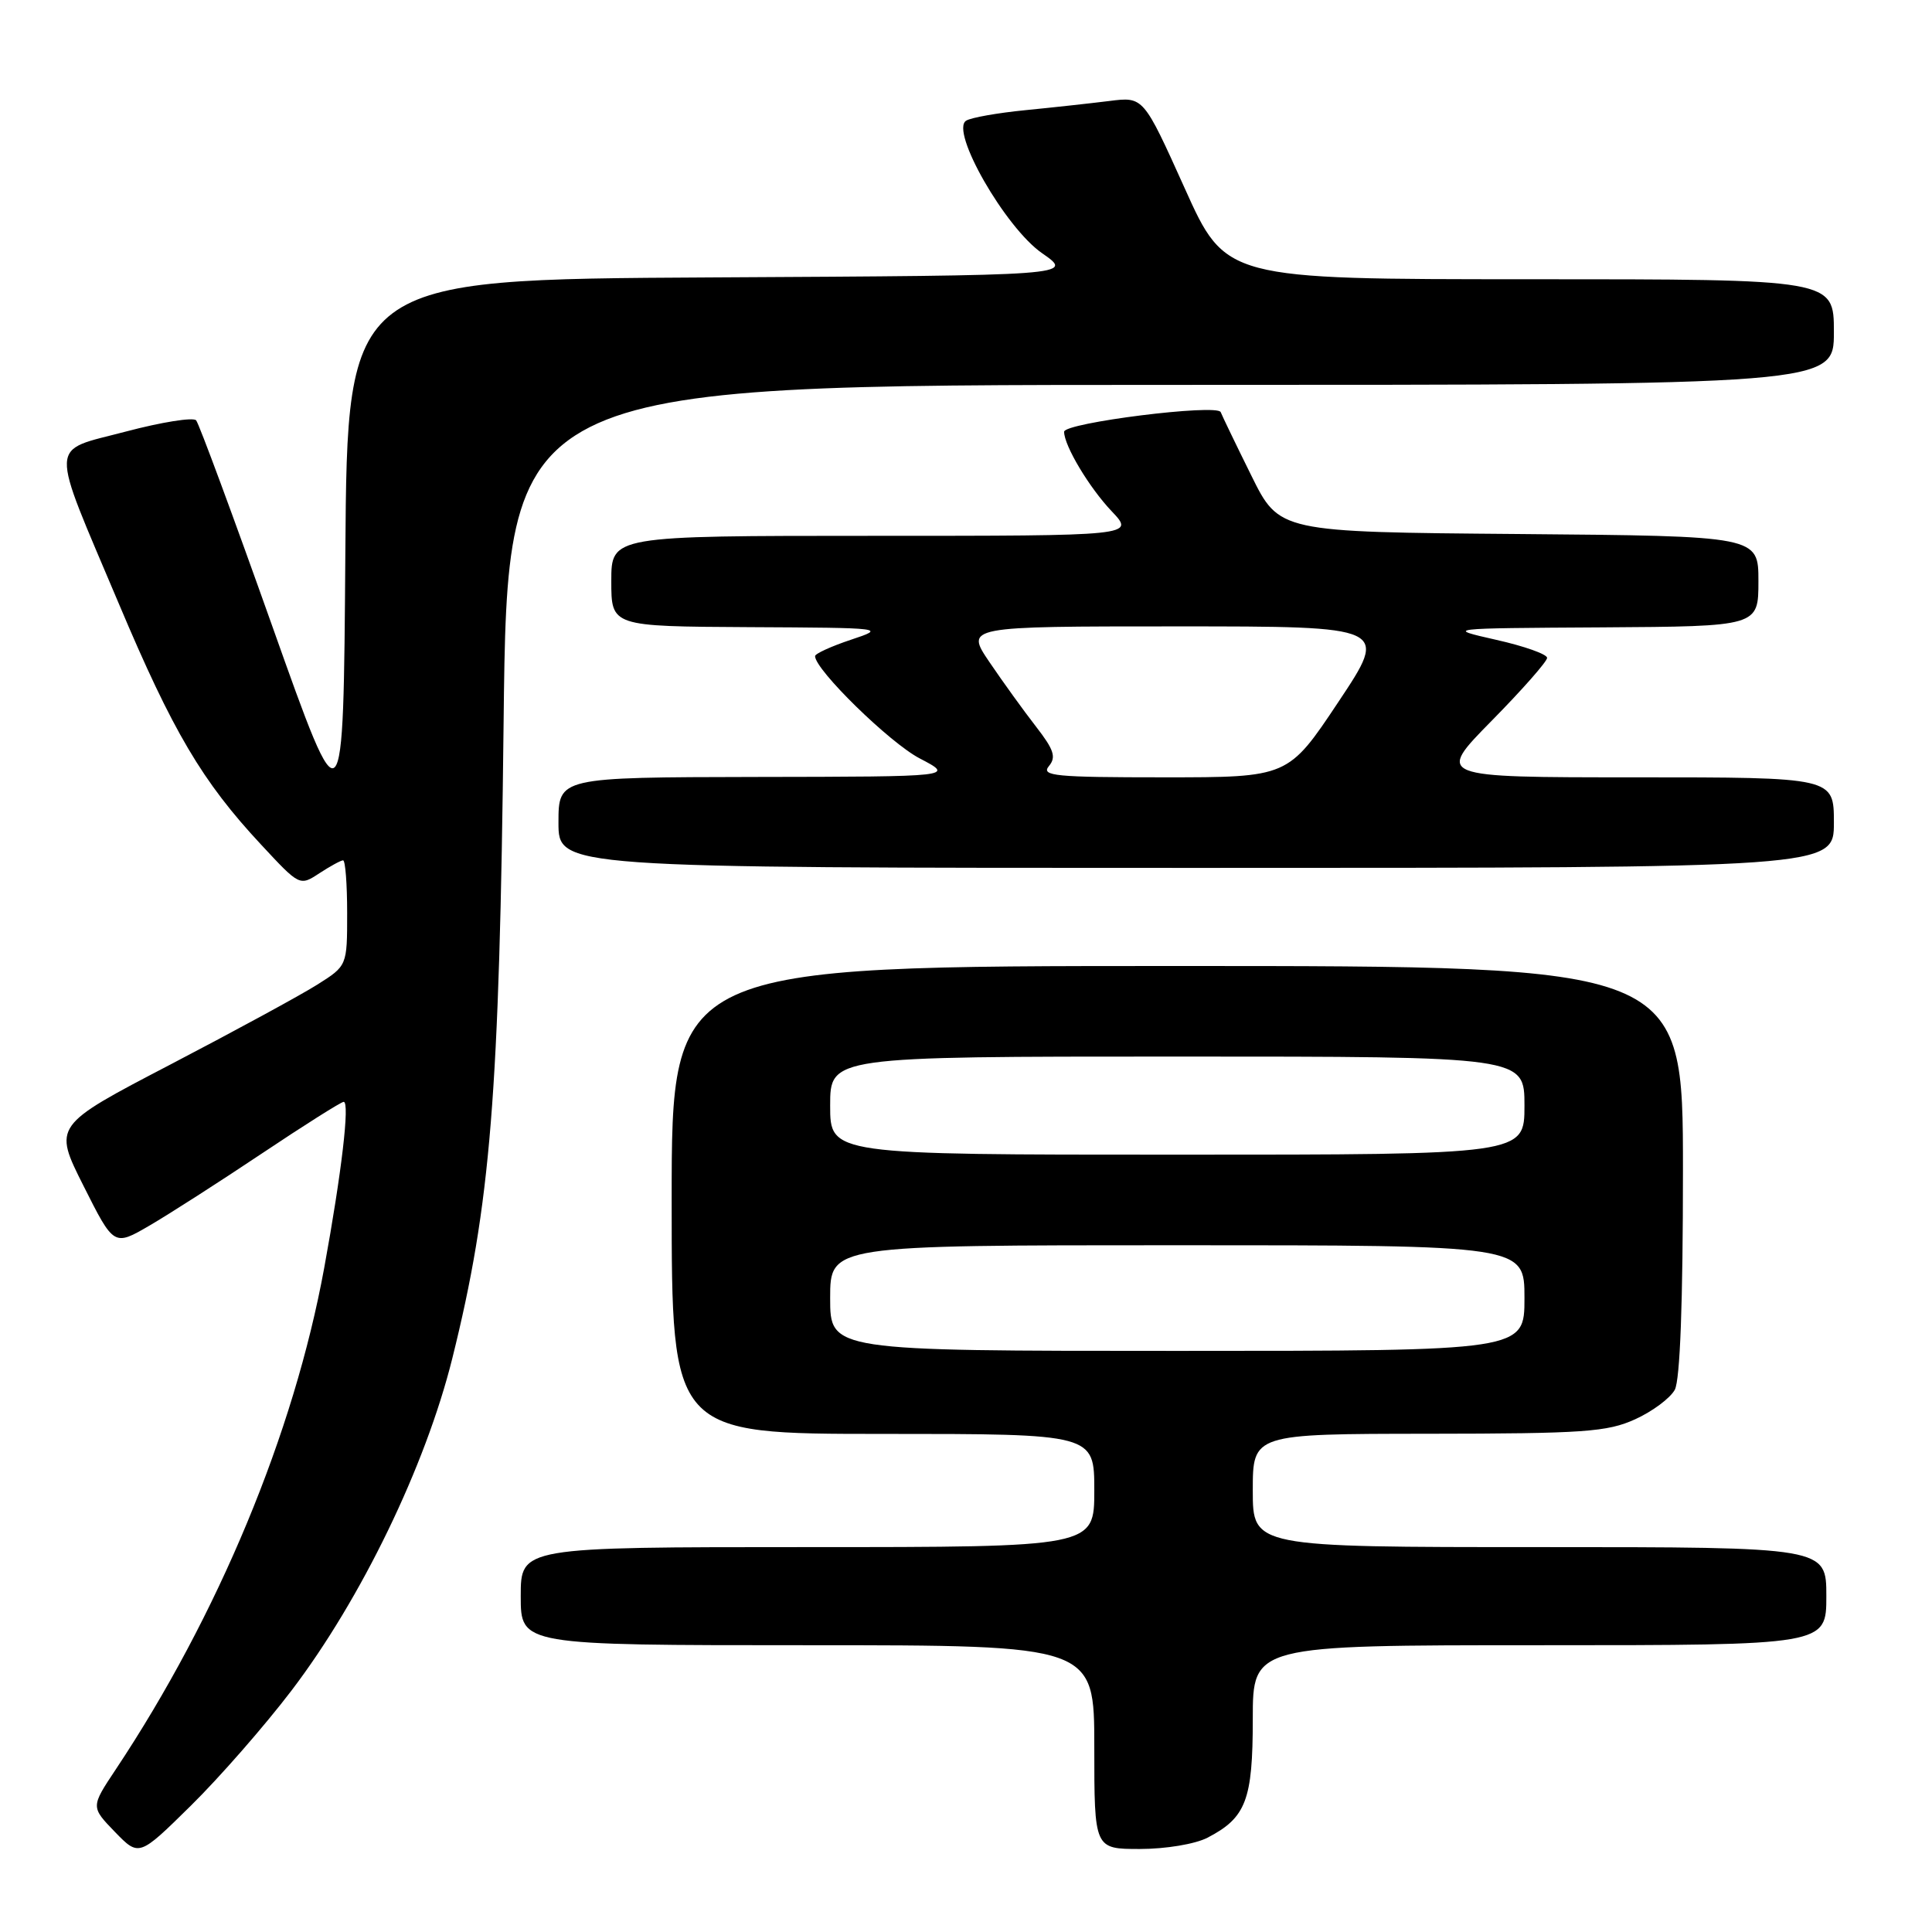 <?xml version="1.0" encoding="UTF-8" standalone="no"?>
<!DOCTYPE svg PUBLIC "-//W3C//DTD SVG 1.1//EN" "http://www.w3.org/Graphics/SVG/1.1/DTD/svg11.dtd" >
<svg xmlns="http://www.w3.org/2000/svg" xmlns:xlink="http://www.w3.org/1999/xlink" version="1.1" viewBox="0 0 256 256">
 <g >
 <path fill="currentColor"
d=" M 38.63 224.00 C 47.85 211.89 56.38 194.27 59.93 180.00 C 65.02 159.56 66.18 145.15 66.73 95.75 C 67.23 51.00 67.23 51.00 155.11 51.00 C 243.00 51.00 243.00 51.00 243.00 44.00 C 243.00 37.00 243.00 37.00 202.70 37.00 C 162.40 37.00 162.40 37.00 156.96 24.90 C 151.51 12.81 151.51 12.81 147.01 13.38 C 144.53 13.69 139.51 14.24 135.85 14.60 C 132.20 14.96 128.67 15.58 128.02 15.99 C 125.85 17.33 133.20 30.17 138.08 33.55 C 142.33 36.50 142.33 36.50 94.18 36.76 C 46.02 37.02 46.02 37.02 45.76 73.26 C 45.50 109.50 45.50 109.50 36.09 83.00 C 30.91 68.42 26.37 56.14 25.99 55.70 C 25.61 55.26 21.42 55.93 16.69 57.18 C 6.37 59.91 6.45 57.98 15.75 80.00 C 22.90 96.95 26.79 103.54 34.59 111.91 C 39.71 117.42 39.71 117.42 42.32 115.71 C 43.76 114.77 45.17 114.00 45.46 114.00 C 45.76 114.00 46.00 117.14 46.00 120.99 C 46.00 127.97 46.00 127.97 42.04 130.47 C 39.86 131.85 31.10 136.61 22.57 141.06 C 7.05 149.15 7.05 149.15 11.07 157.14 C 15.09 165.14 15.09 165.14 19.80 162.40 C 22.38 160.90 29.10 156.59 34.72 152.83 C 40.34 149.07 45.21 146.00 45.54 146.00 C 46.37 146.00 45.27 155.38 42.96 168.00 C 38.95 189.90 28.90 214.07 15.33 234.47 C 12.03 239.43 12.03 239.43 15.22 242.73 C 18.42 246.03 18.42 246.03 25.29 239.26 C 29.07 235.54 35.07 228.68 38.63 224.00 Z  M 159.99 243.51 C 165.11 240.86 166.00 238.52 166.00 227.78 C 166.00 218.00 166.00 218.00 204.00 218.00 C 242.00 218.00 242.00 218.00 242.00 211.50 C 242.00 205.00 242.00 205.00 204.00 205.00 C 166.00 205.00 166.00 205.00 166.00 197.50 C 166.00 190.00 166.00 190.00 189.25 189.98 C 209.90 189.96 212.97 189.74 216.67 188.06 C 218.96 187.02 221.32 185.26 221.92 184.15 C 222.62 182.85 223.00 172.54 223.00 155.07 C 223.00 128.00 223.00 128.00 156.00 128.00 C 89.00 128.00 89.00 128.00 89.00 159.00 C 89.00 190.00 89.00 190.00 117.00 190.00 C 145.00 190.00 145.00 190.00 145.00 197.50 C 145.00 205.00 145.00 205.00 107.00 205.00 C 69.00 205.00 69.00 205.00 69.00 211.50 C 69.00 218.00 69.00 218.00 107.00 218.00 C 145.00 218.00 145.00 218.00 145.00 231.50 C 145.00 245.00 145.00 245.00 151.05 245.00 C 154.46 245.00 158.36 244.35 159.99 243.51 Z  M 243.00 109.00 C 243.00 103.00 243.00 103.00 216.64 103.00 C 190.28 103.00 190.28 103.00 197.64 95.52 C 201.69 91.41 205.00 87.65 205.00 87.17 C 205.00 86.69 201.96 85.61 198.25 84.78 C 191.50 83.25 191.50 83.25 212.25 83.13 C 233.00 83.00 233.00 83.00 233.00 77.01 C 233.00 71.03 233.00 71.03 201.25 70.76 C 169.50 70.50 169.50 70.50 165.80 63.00 C 163.76 58.88 161.94 55.10 161.75 54.61 C 161.31 53.47 141.00 56.02 141.00 57.21 C 141.00 59.05 144.33 64.62 147.31 67.75 C 150.39 71.00 150.39 71.00 115.70 71.00 C 81.00 71.00 81.00 71.00 81.00 77.00 C 81.00 83.00 81.00 83.00 99.25 83.10 C 117.28 83.19 117.44 83.21 112.75 84.77 C 110.14 85.64 108.00 86.62 108.00 86.94 C 108.00 88.75 117.90 98.43 121.86 100.49 C 126.50 102.91 126.50 102.91 100.25 102.95 C 74.00 103.00 74.00 103.00 74.00 109.00 C 74.00 115.00 74.00 115.00 158.50 115.00 C 243.00 115.00 243.00 115.00 243.00 109.00 Z  M 110.00 172.00 C 110.00 165.00 110.00 165.00 156.00 165.00 C 202.00 165.00 202.00 165.00 202.00 172.00 C 202.00 179.00 202.00 179.00 156.00 179.00 C 110.00 179.00 110.00 179.00 110.00 172.00 Z  M 110.00 146.50 C 110.00 140.00 110.00 140.00 156.00 140.00 C 202.00 140.00 202.00 140.00 202.00 146.50 C 202.00 153.00 202.00 153.00 156.00 153.00 C 110.00 153.00 110.00 153.00 110.00 146.50 Z  M 138.98 101.52 C 139.98 100.32 139.66 99.35 137.27 96.27 C 135.66 94.20 132.89 90.36 131.12 87.75 C 127.90 83.00 127.90 83.00 155.96 83.00 C 184.01 83.00 184.01 83.00 177.35 93.00 C 170.69 103.00 170.69 103.00 154.23 103.00 C 139.82 103.00 137.91 102.82 138.98 101.52 Z "/>
</g>
</svg>